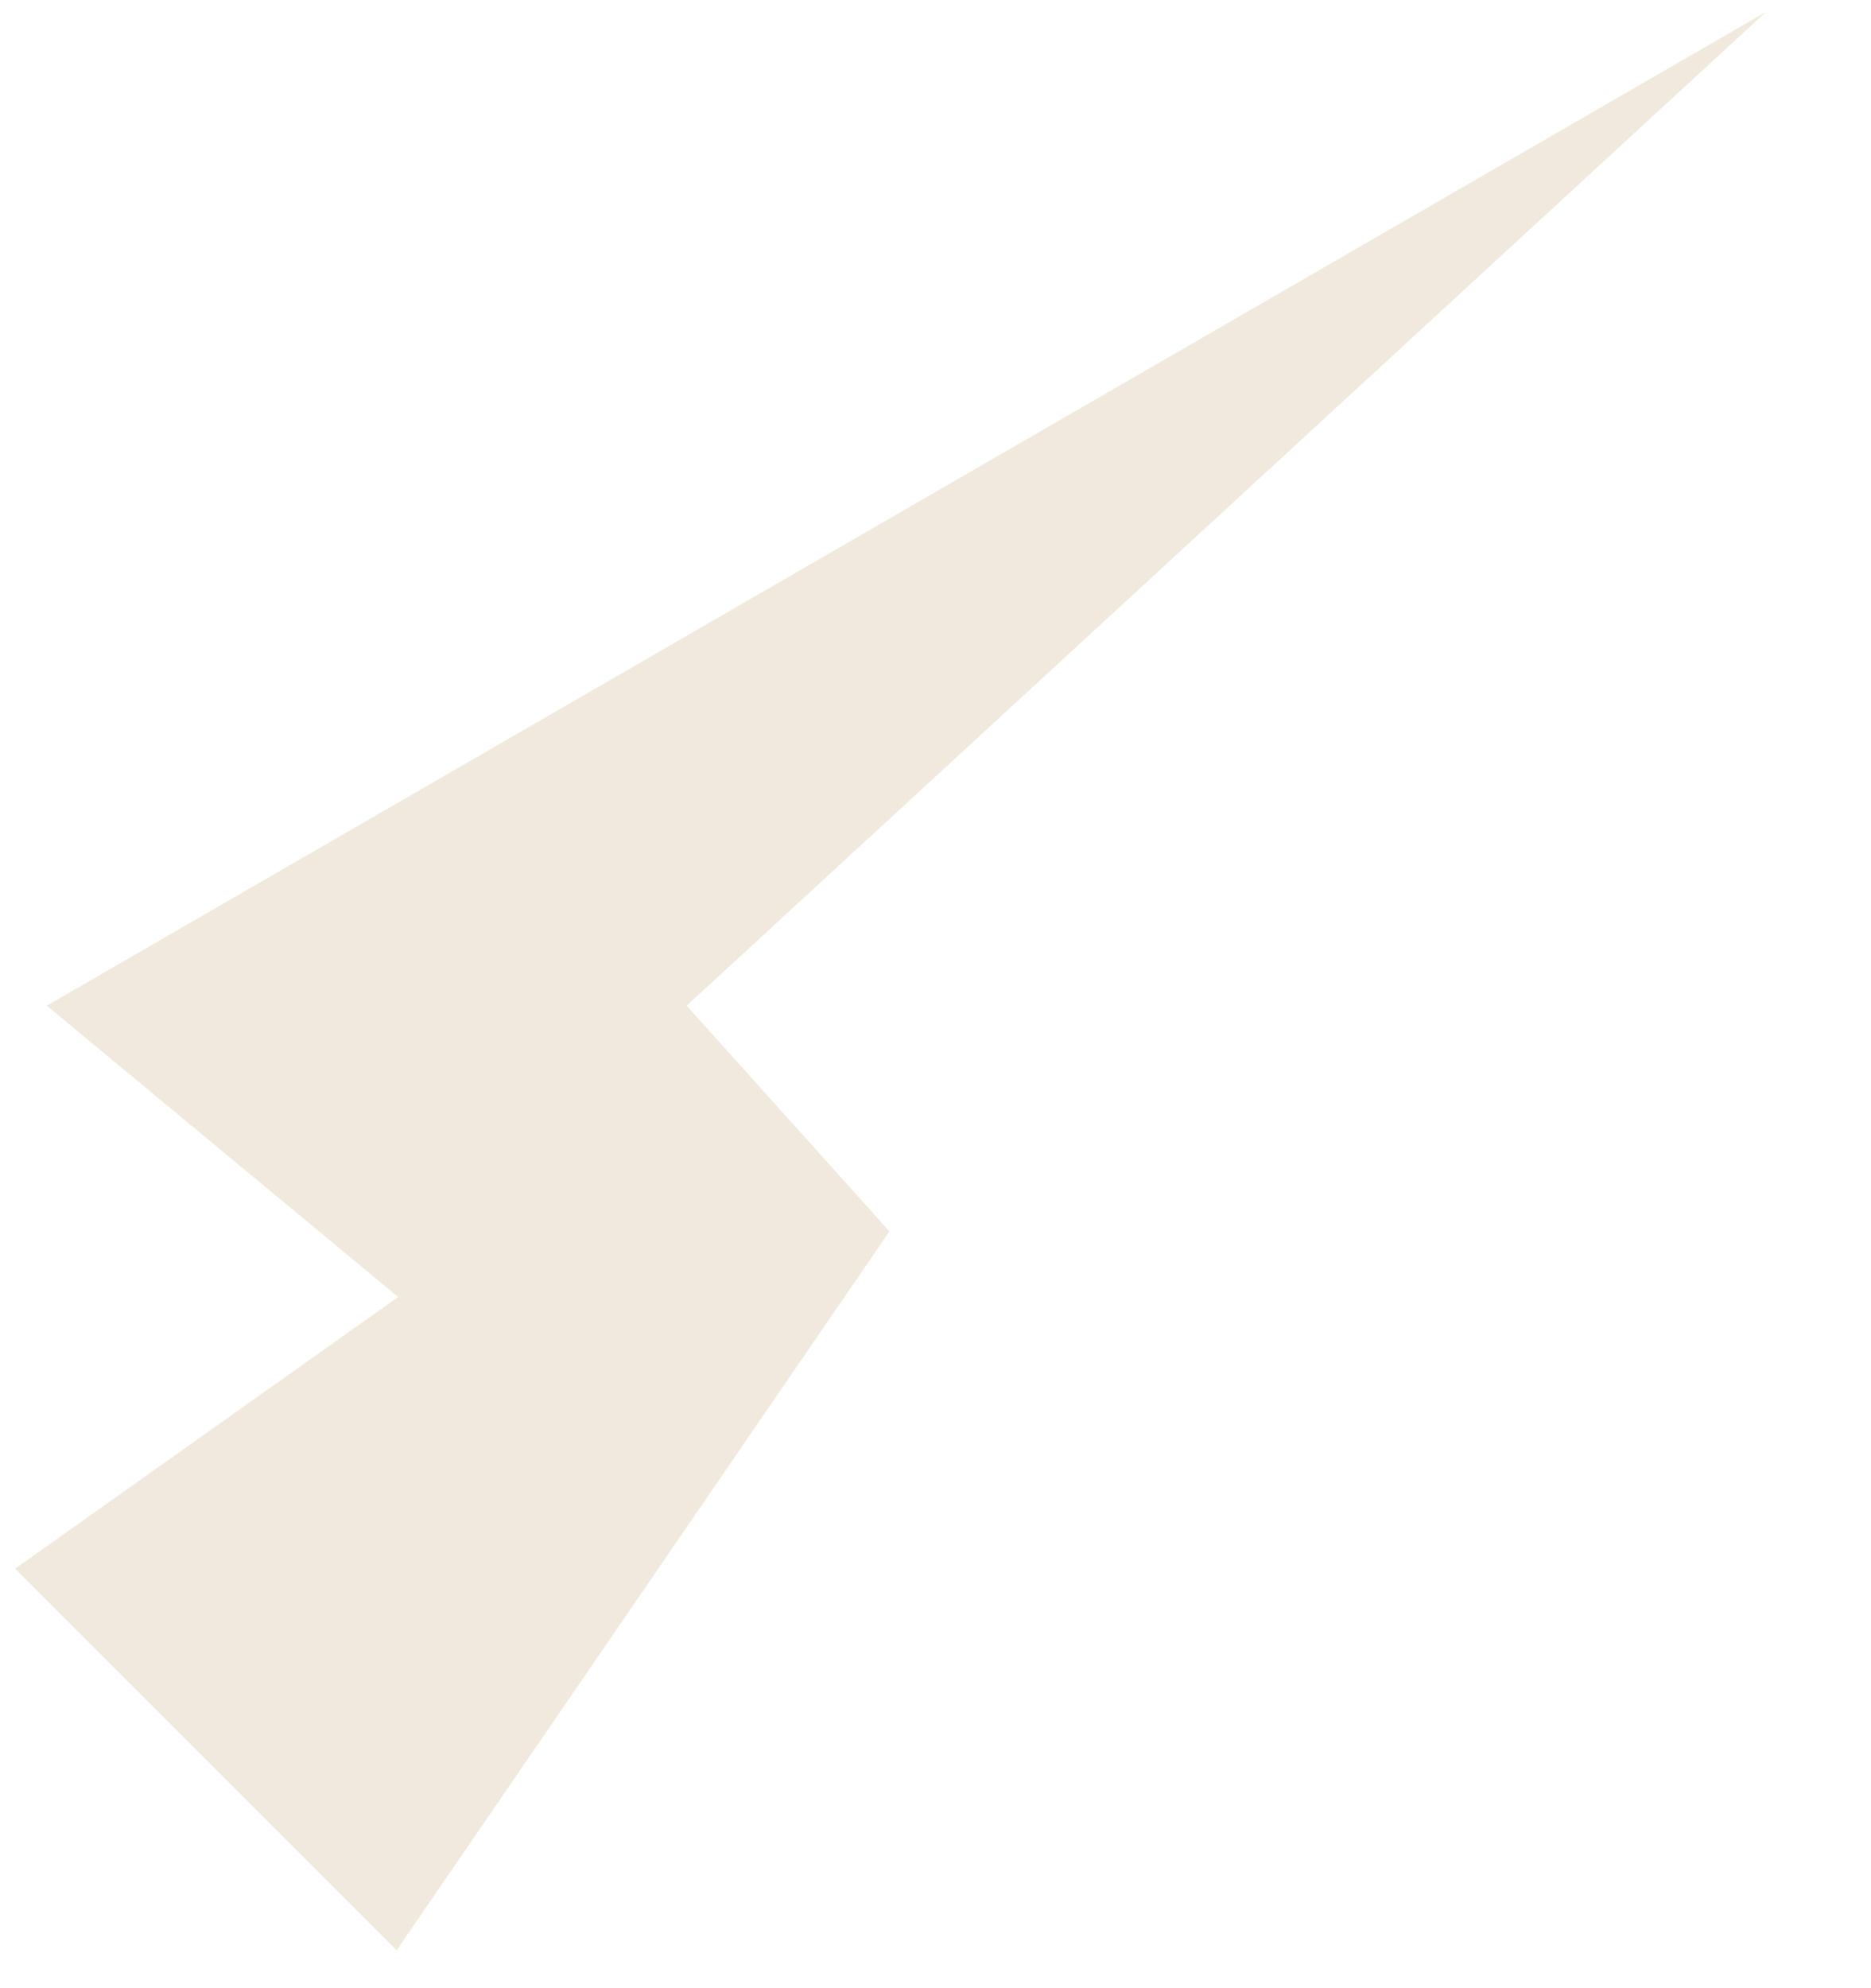 <svg fill="none" height="17" viewBox="0 0 16 17" width="16" xmlns="http://www.w3.org/2000/svg"><path d="m3.392 16.676-3.263-3.263 3.276-2.323-3.005-2.491 14.702-8.497-9.23 8.497 1.734 1.93z" fill="#f1e9dd"/></svg>